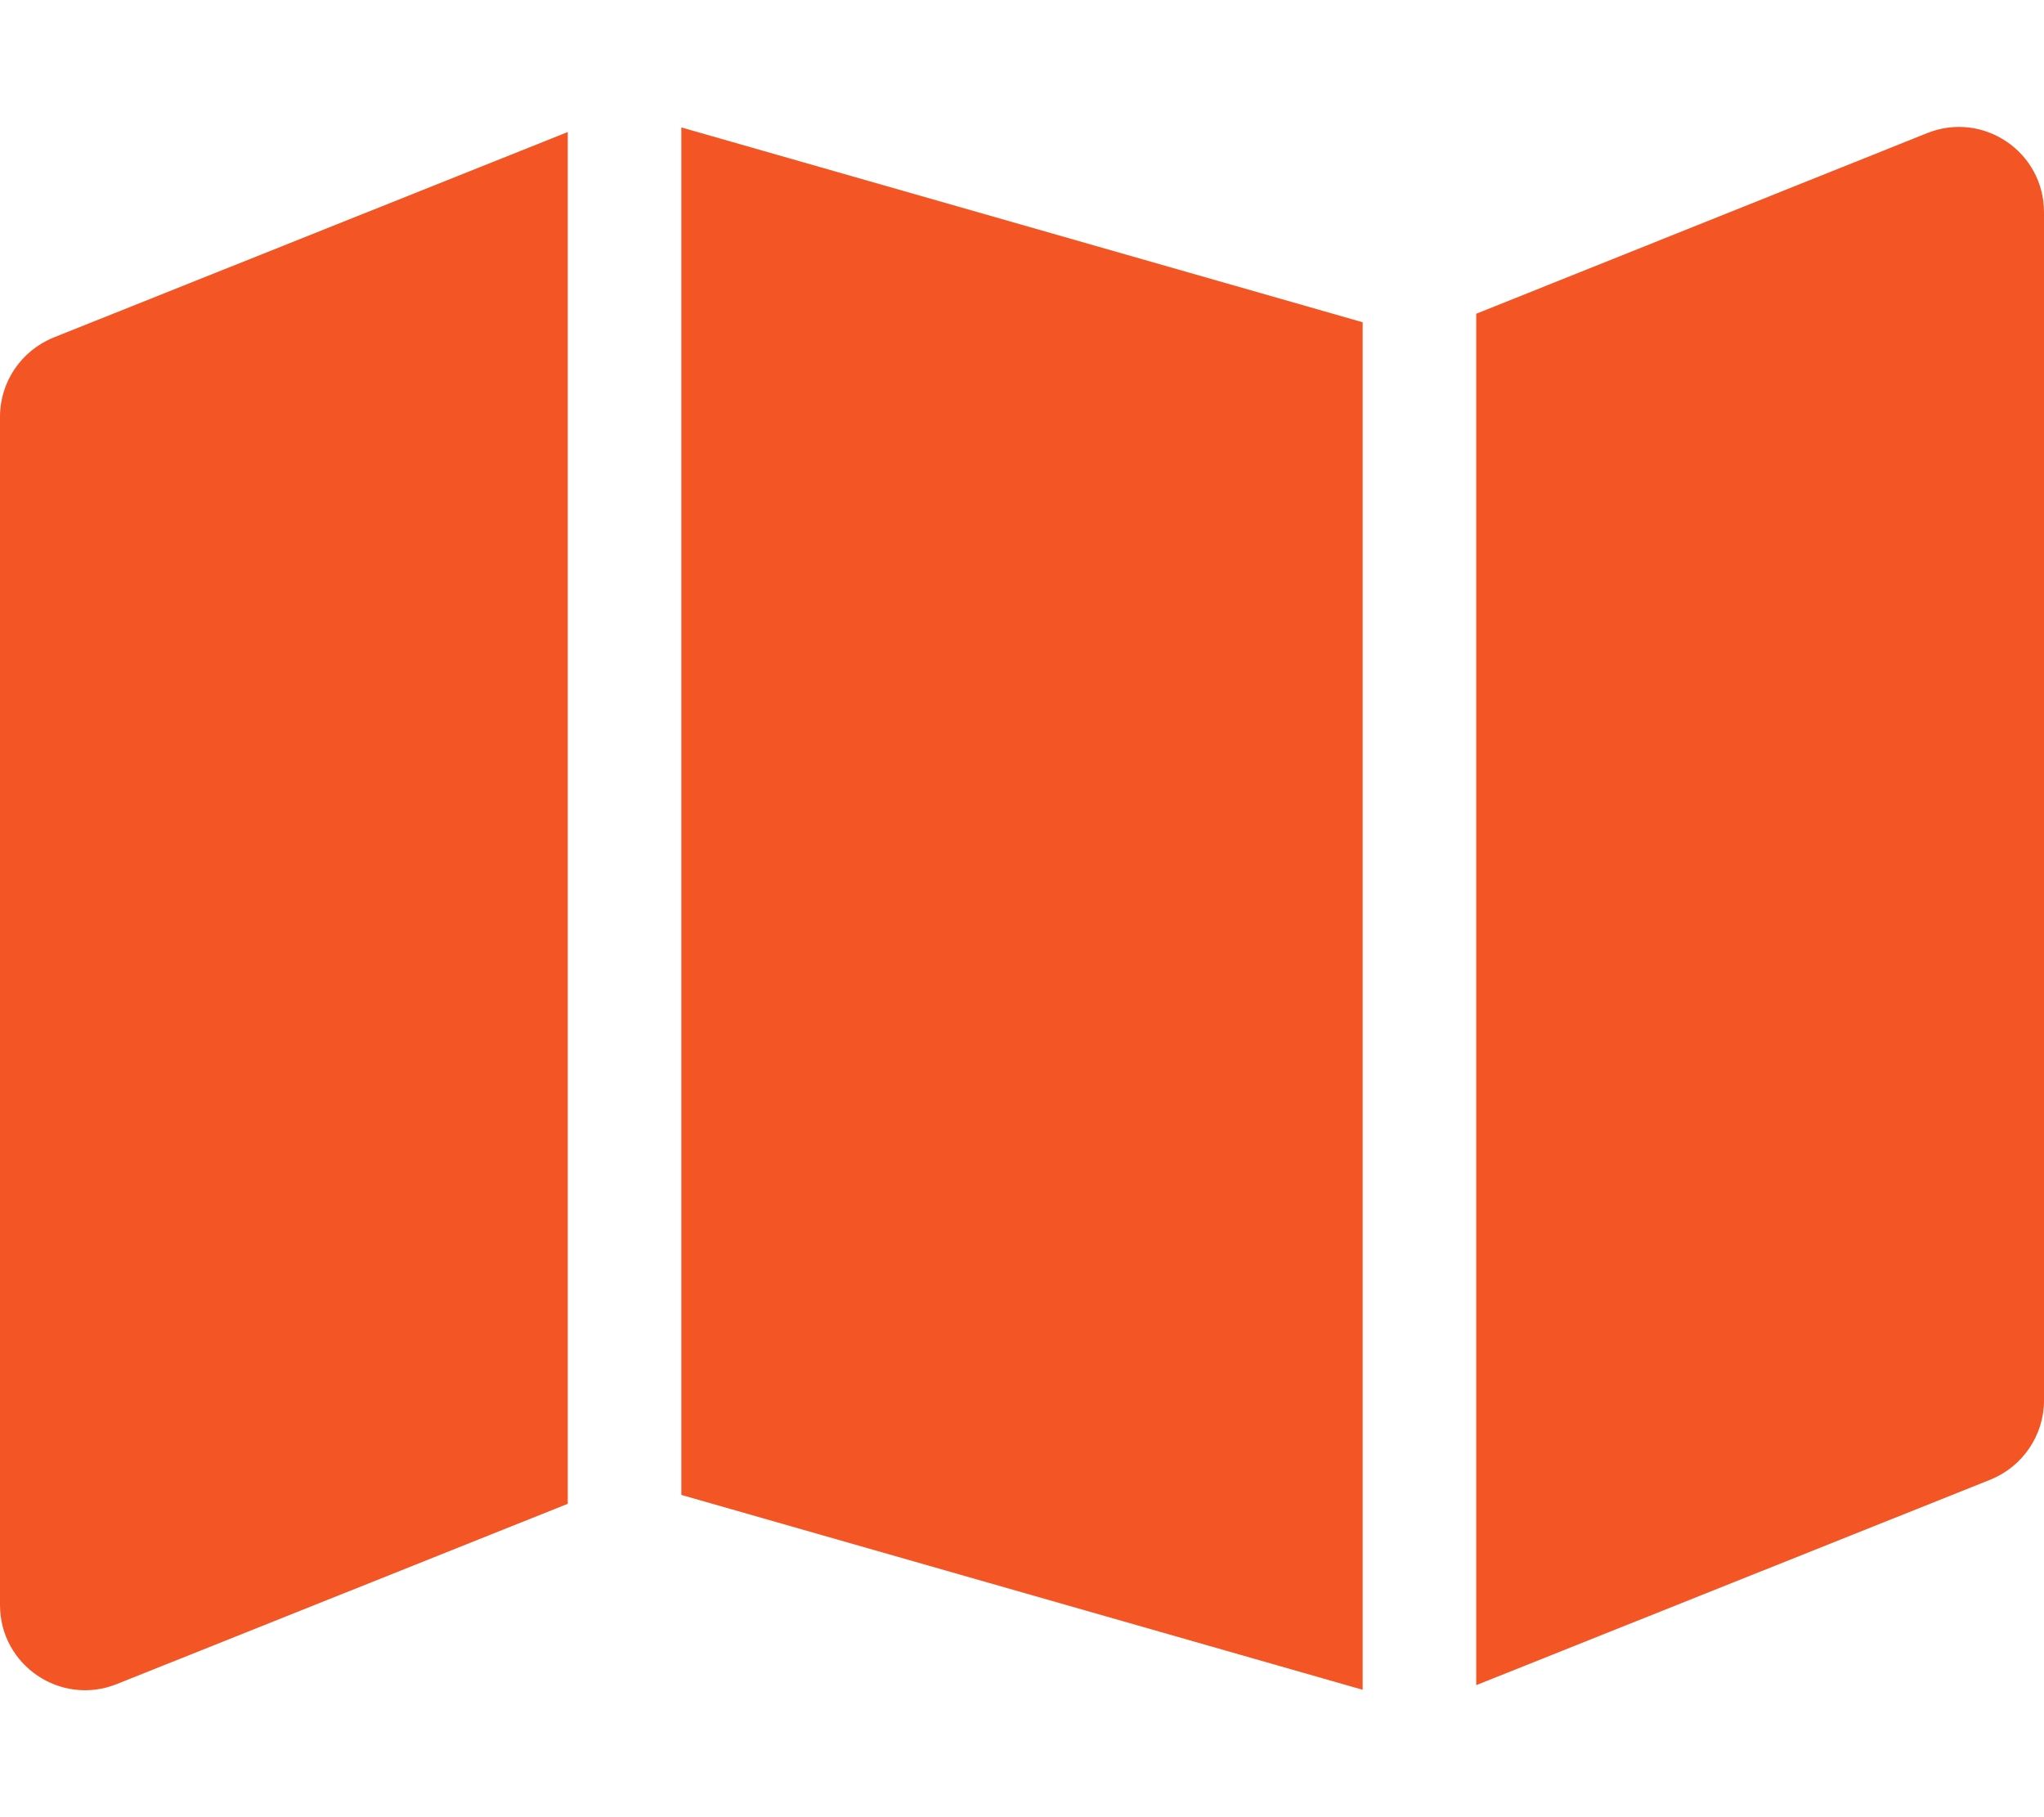<svg xmlns="http://www.w3.org/2000/svg" viewBox="0 0 576 512"><!--!Font Awesome Free 6.6.0 by @fontawesome - https://fontawesome.com License - https://fontawesome.com/license/free Copyright 2024 Fonticons, Inc.--><path fill="#f35525" d="M384 476.1L192 421.2l0-385.3L384 90.8l0 385.3zm32-1.2l0-386.5L543.1 37.5c15.8-6.3 32.9 5.3 32.9 22.3l0 334.8c0 9.8-6 18.6-15.1 22.3L416 474.8zM15.1 95.1L160 37.2l0 386.5L32.9 474.5C17.1 480.8 0 469.2 0 452.2L0 117.4c0-9.8 6-18.6 15.1-22.3z"/></svg>